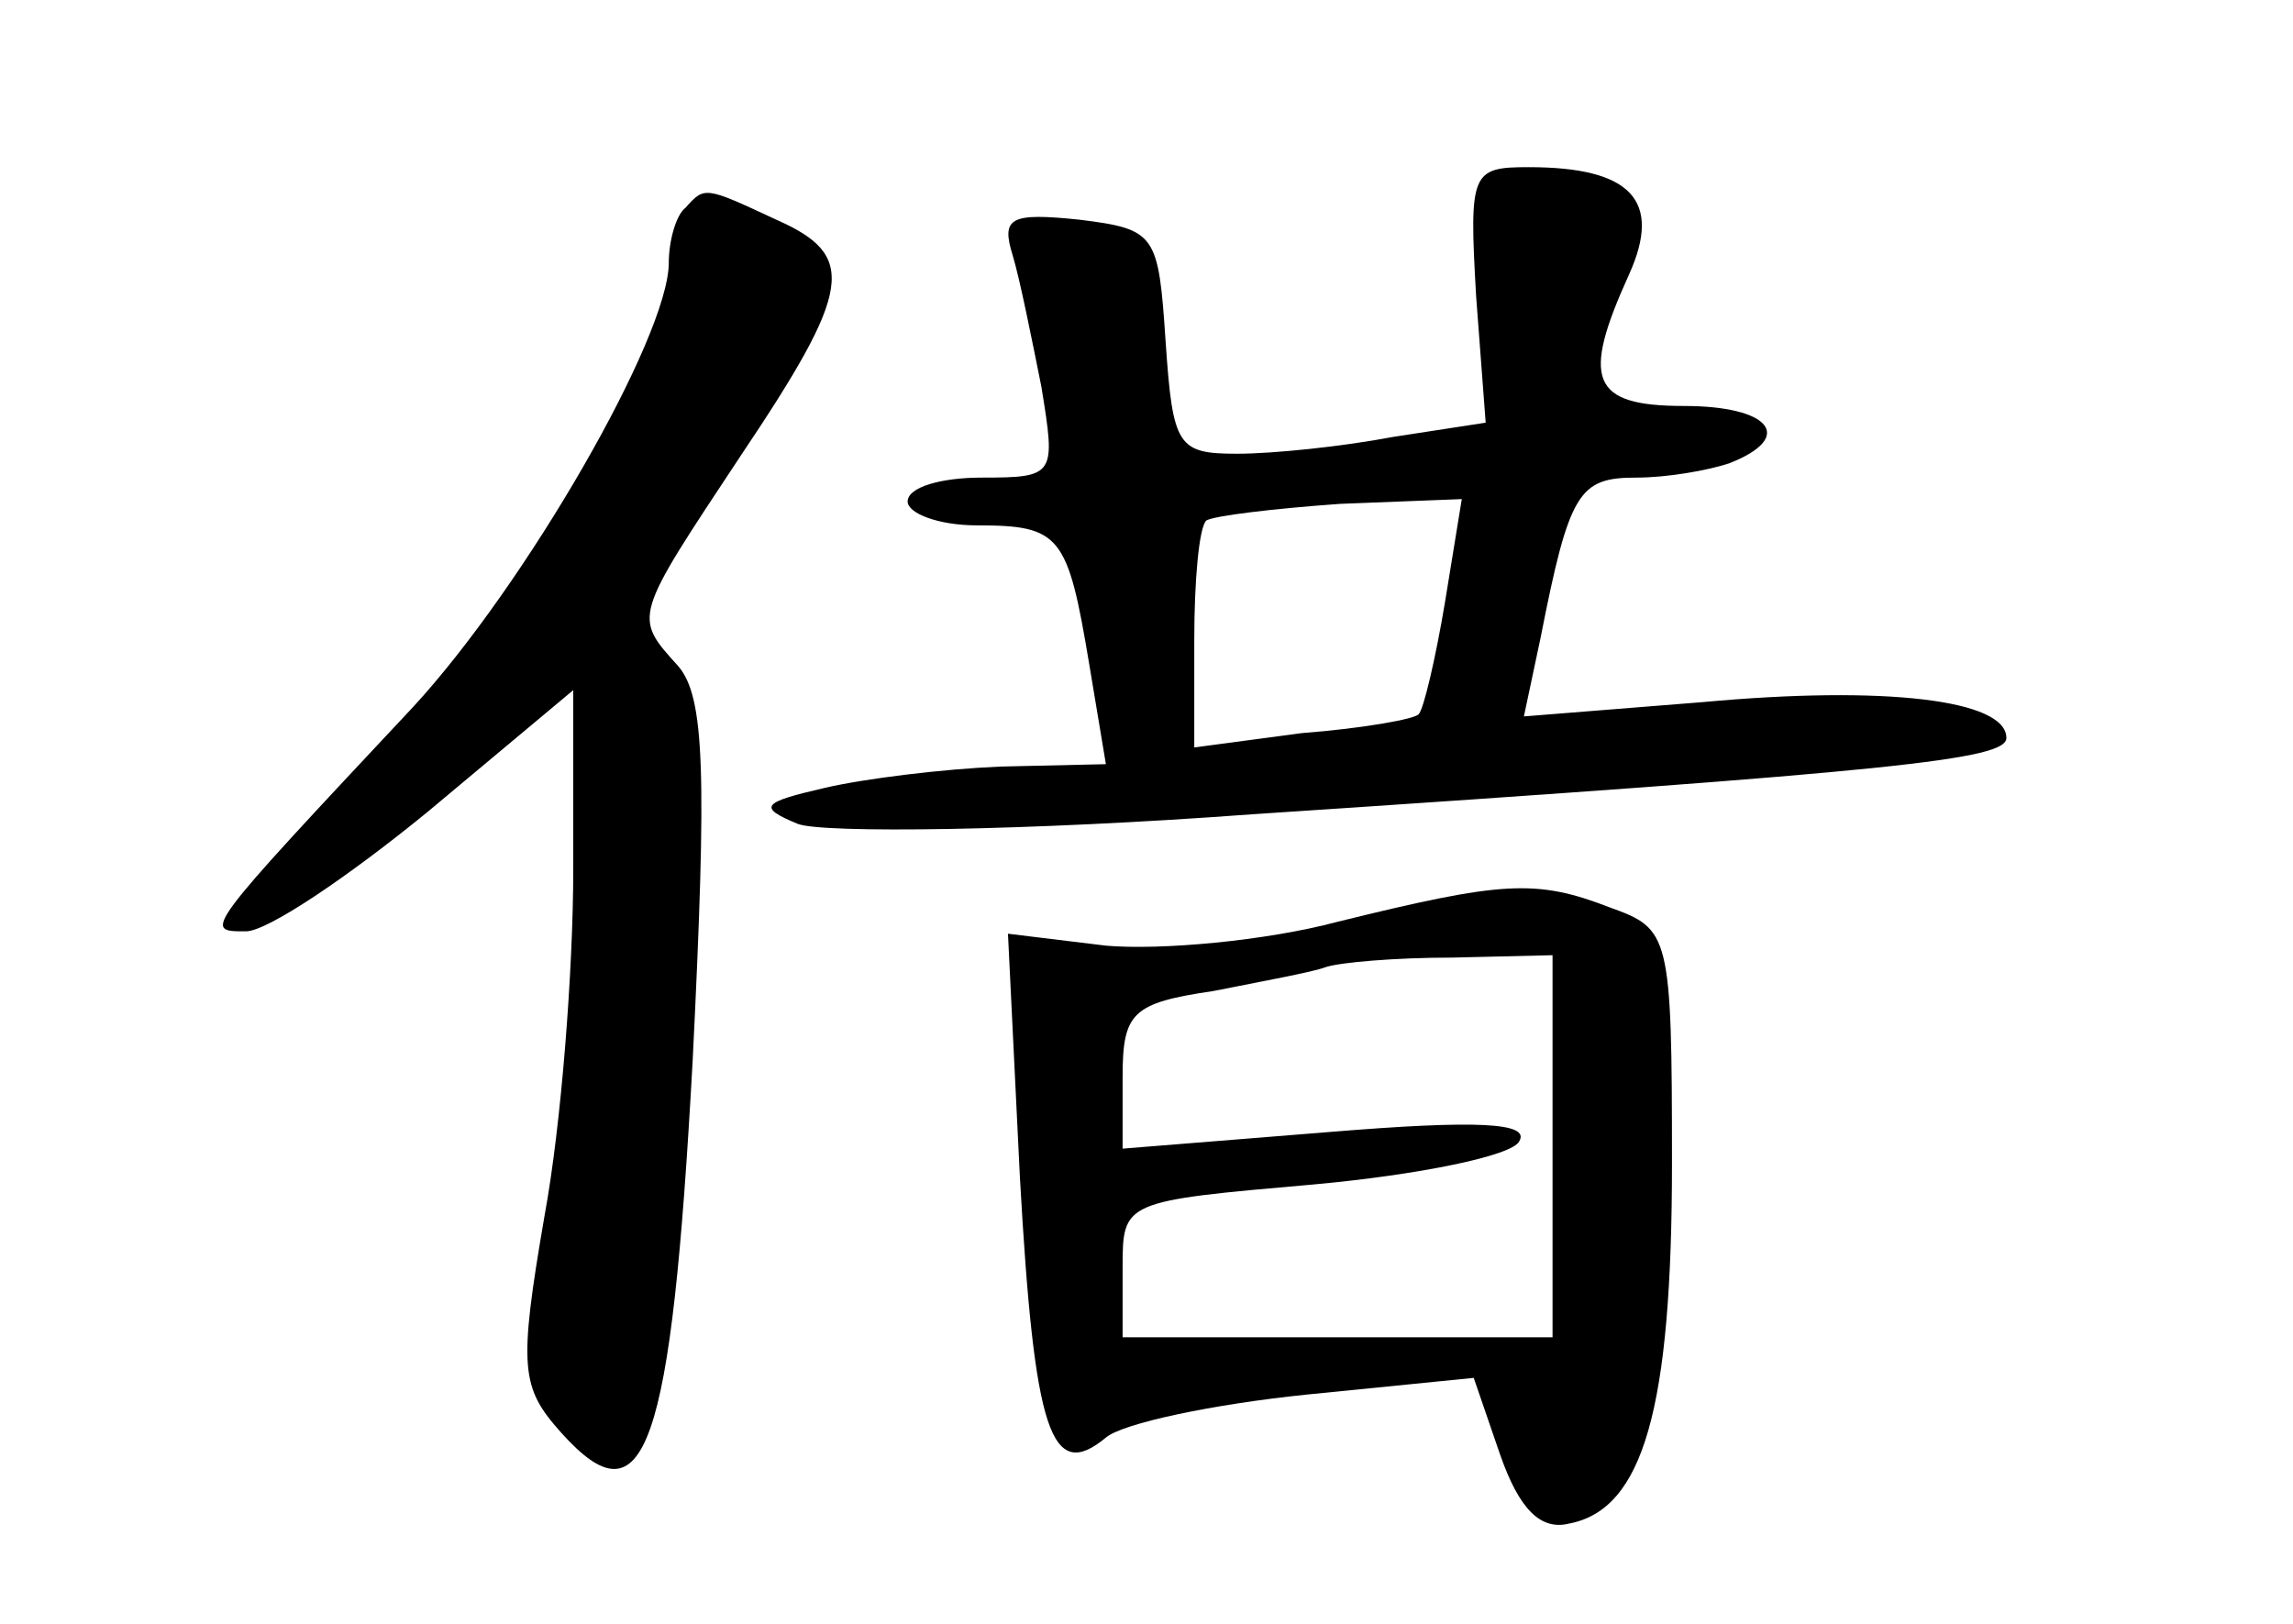 <?xml version="1.0" standalone="no"?>
<!DOCTYPE svg PUBLIC "-//W3C//DTD SVG 20010904//EN"
 "http://www.w3.org/TR/2001/REC-SVG-20010904/DTD/svg10.dtd">
<svg version="1.0" xmlns="http://www.w3.org/2000/svg"
 width="96pt" height="68pt" viewBox="0 0 96 68"
 preserveAspectRatio="xMidYMid meet">
<g transform="translate(0,68) scale(0.1,-0.1)"
fill="#000000" stroke="none">
<path d="M618 556 l4 -53 -39 -6 c-21 -4 -50 -7 -65 -7 -25 0 -27 3 -30 47 -3
45 -4 47 -36 51 -29 3 -33 1 -28 -15 3 -10 8 -35 12 -55 6 -37 6 -38 -25 -38
-17 0 -31 -4 -31 -10 0 -5 13 -10 29 -10 35 0 38 -4 47 -58 l7 -42 -44 -1
c-24 -1 -57 -5 -74 -9 -26 -6 -28 -8 -11 -15 10 -4 96 -3 190 4 272 18 316 23
316 32 0 16 -51 22 -127 15 l-75 -6 7 33 c12 61 16 67 40 67 13 0 30 3 39 6
28 11 17 24 -19 24 -39 0 -43 11 -23 55 14 31 1 45 -42 45 -24 0 -25 -2 -22
-54z m-13 -128 c-4 -24 -9 -45 -11 -47 -1 -2 -23 -6 -49 -8 l-45 -6 0 45 c0
25 2 47 5 50 3 2 28 5 56 7 l51 2 -7 -43z"/>
<path d="M287 593 c-4 -3 -7 -14 -7 -23 0 -31 -60 -135 -107 -186 -89 -95 -88
-94 -70 -94 9 0 43 23 76 50 l61 51 0 -75 c0 -42 -5 -107 -12 -145 -11 -64
-10 -72 7 -91 35 -39 46 -8 55 156 6 121 5 152 -6 165 -19 21 -19 20 26 88 47
70 49 84 15 99 -30 14 -30 14 -38 5z"/>
<path d="M560 294 c-30 -8 -74 -12 -97 -10 l-41 5 5 -102 c6 -107 13 -128 36
-109 7 6 45 14 84 18 l70 7 11 -32 c8 -23 17 -32 29 -29 31 6 43 48 43 151 0
96 -1 98 -26 107 -31 12 -45 11 -114 -6z m90 -94 l0 -80 -90 0 -90 0 0 29 c0
28 0 28 80 35 44 4 83 12 86 18 5 8 -18 9 -79 4 l-87 -7 0 30 c0 27 4 31 38
36 20 4 42 8 47 10 6 2 29 4 53 4 l42 1 0 -80z"/>
</g>
</svg>
